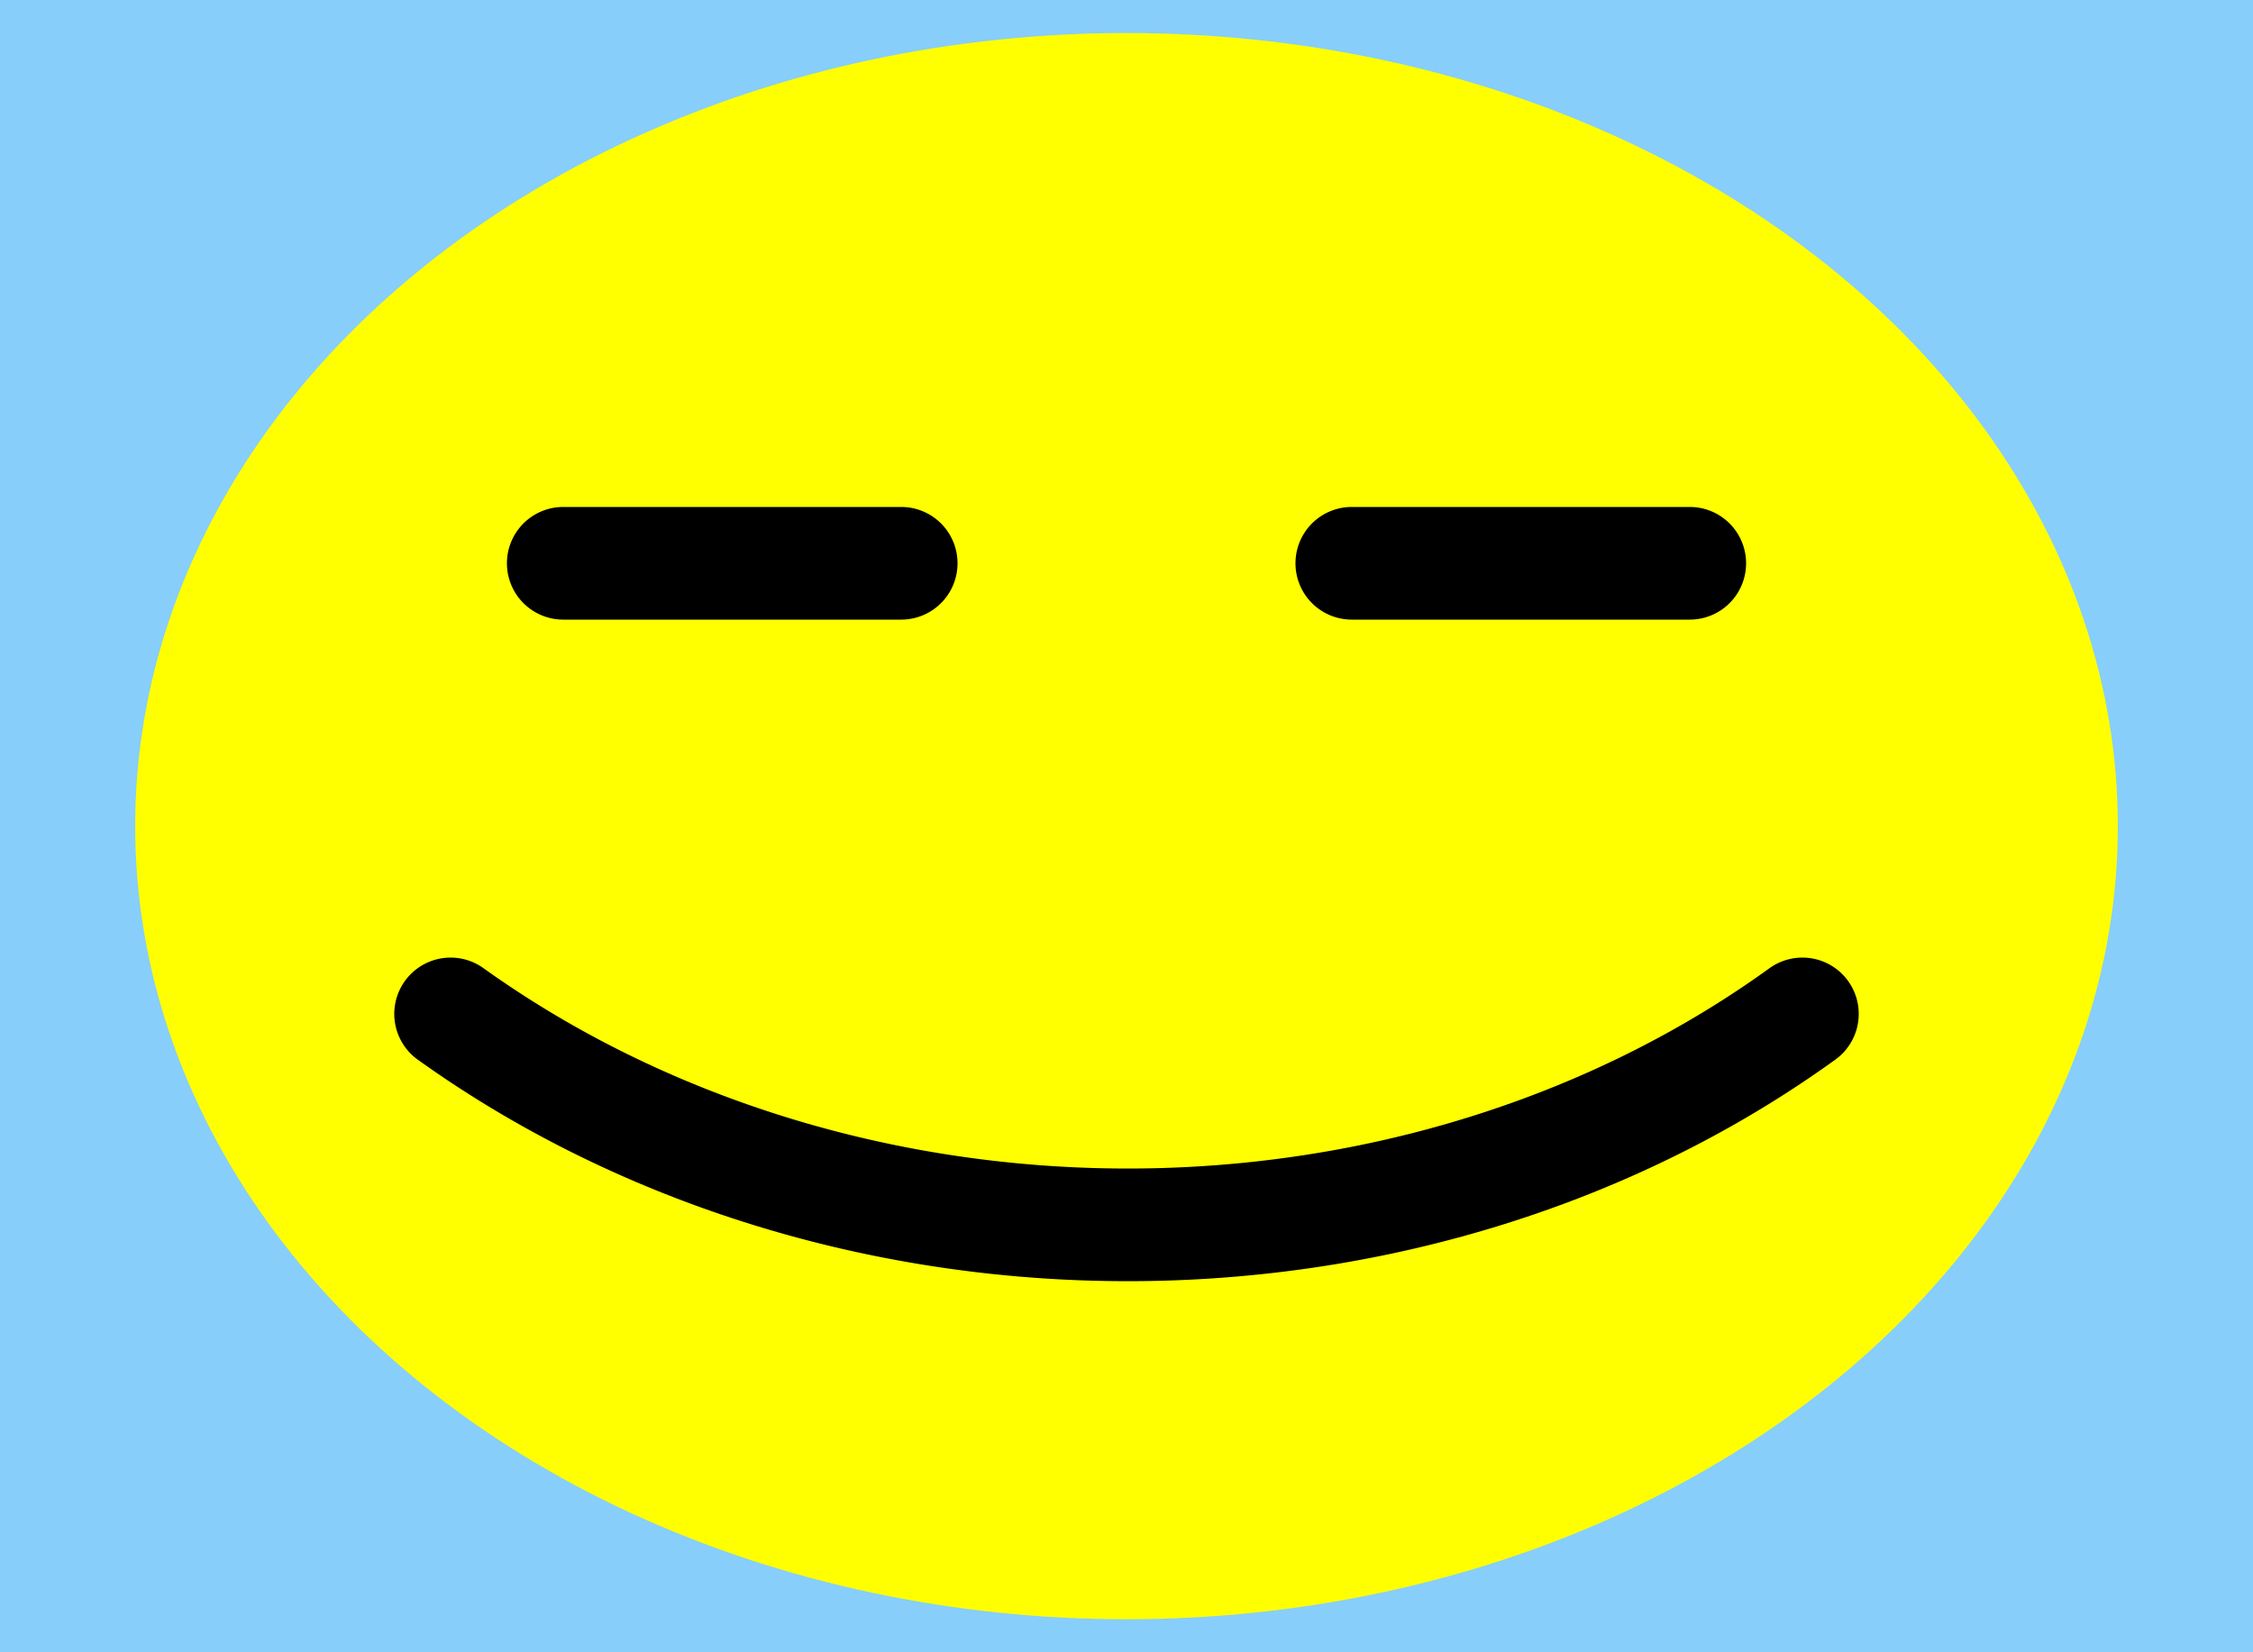 <svg version="1.1" width="300" height="220" xmlns="http://www.w3.org/2000/svg">
  <rect width="100%" height="100%" fill="lightskyblue" />
  <ellipse cx="50%" cy="50%" rx="44%" ry="48%" stroke="none" fill="yellow"/>
  <path d="M75,75 120,75 M225,75 180,75 M60,135 A140 120 1 0 0 240 135" fill="none" stroke-linecap="round" stroke="black" stroke-width="15" />
</svg>